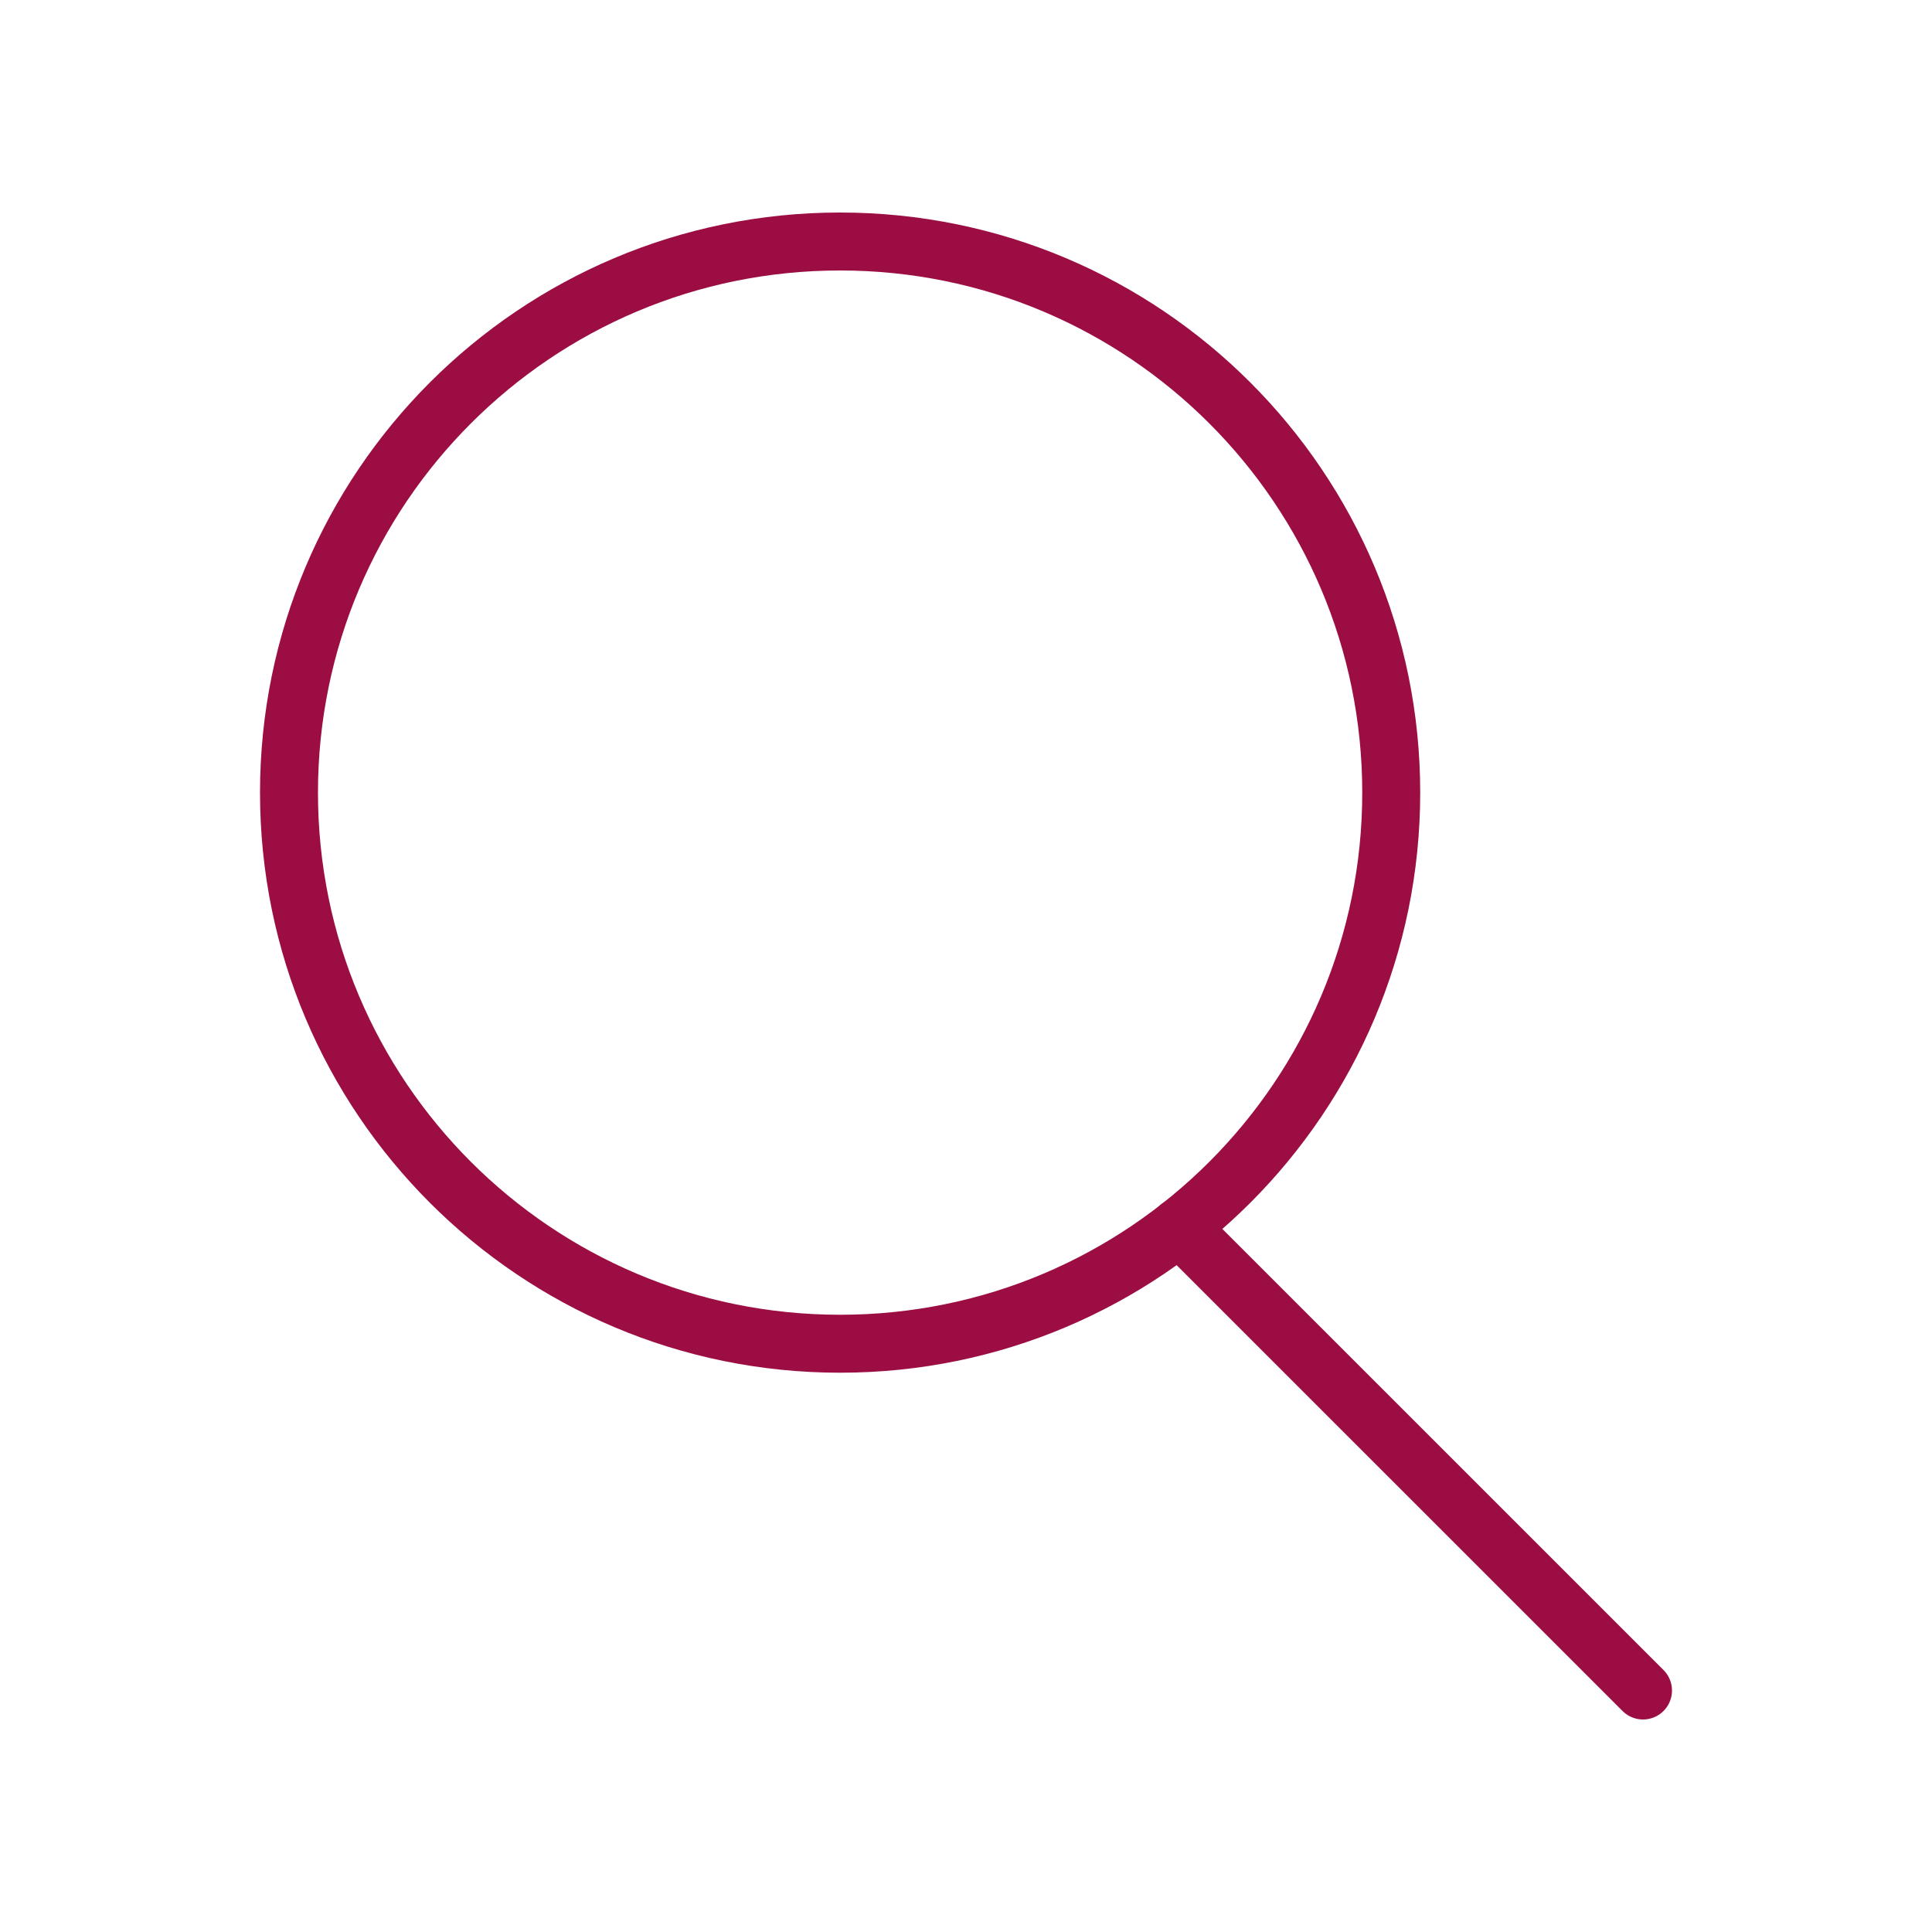 <svg width="31" height="31" viewBox="0 0 31 31" fill="none" xmlns="http://www.w3.org/2000/svg">
<path d="M18.923 19.686L26.363 27.125" stroke="#9C0E43" stroke-width="0.93" stroke-miterlimit="10" stroke-linecap="round" stroke-linejoin="round"/>
<path d="M13.48 21.561C18.363 21.561 22.323 17.602 22.323 12.718C22.323 7.834 18.363 3.875 13.48 3.875C8.596 3.875 4.637 7.834 4.637 12.718C4.637 17.602 8.596 21.561 13.48 21.561Z" stroke="#9C0E43" stroke-width="0.93" stroke-miterlimit="10" stroke-linecap="round" stroke-linejoin="round"/>
</svg>
